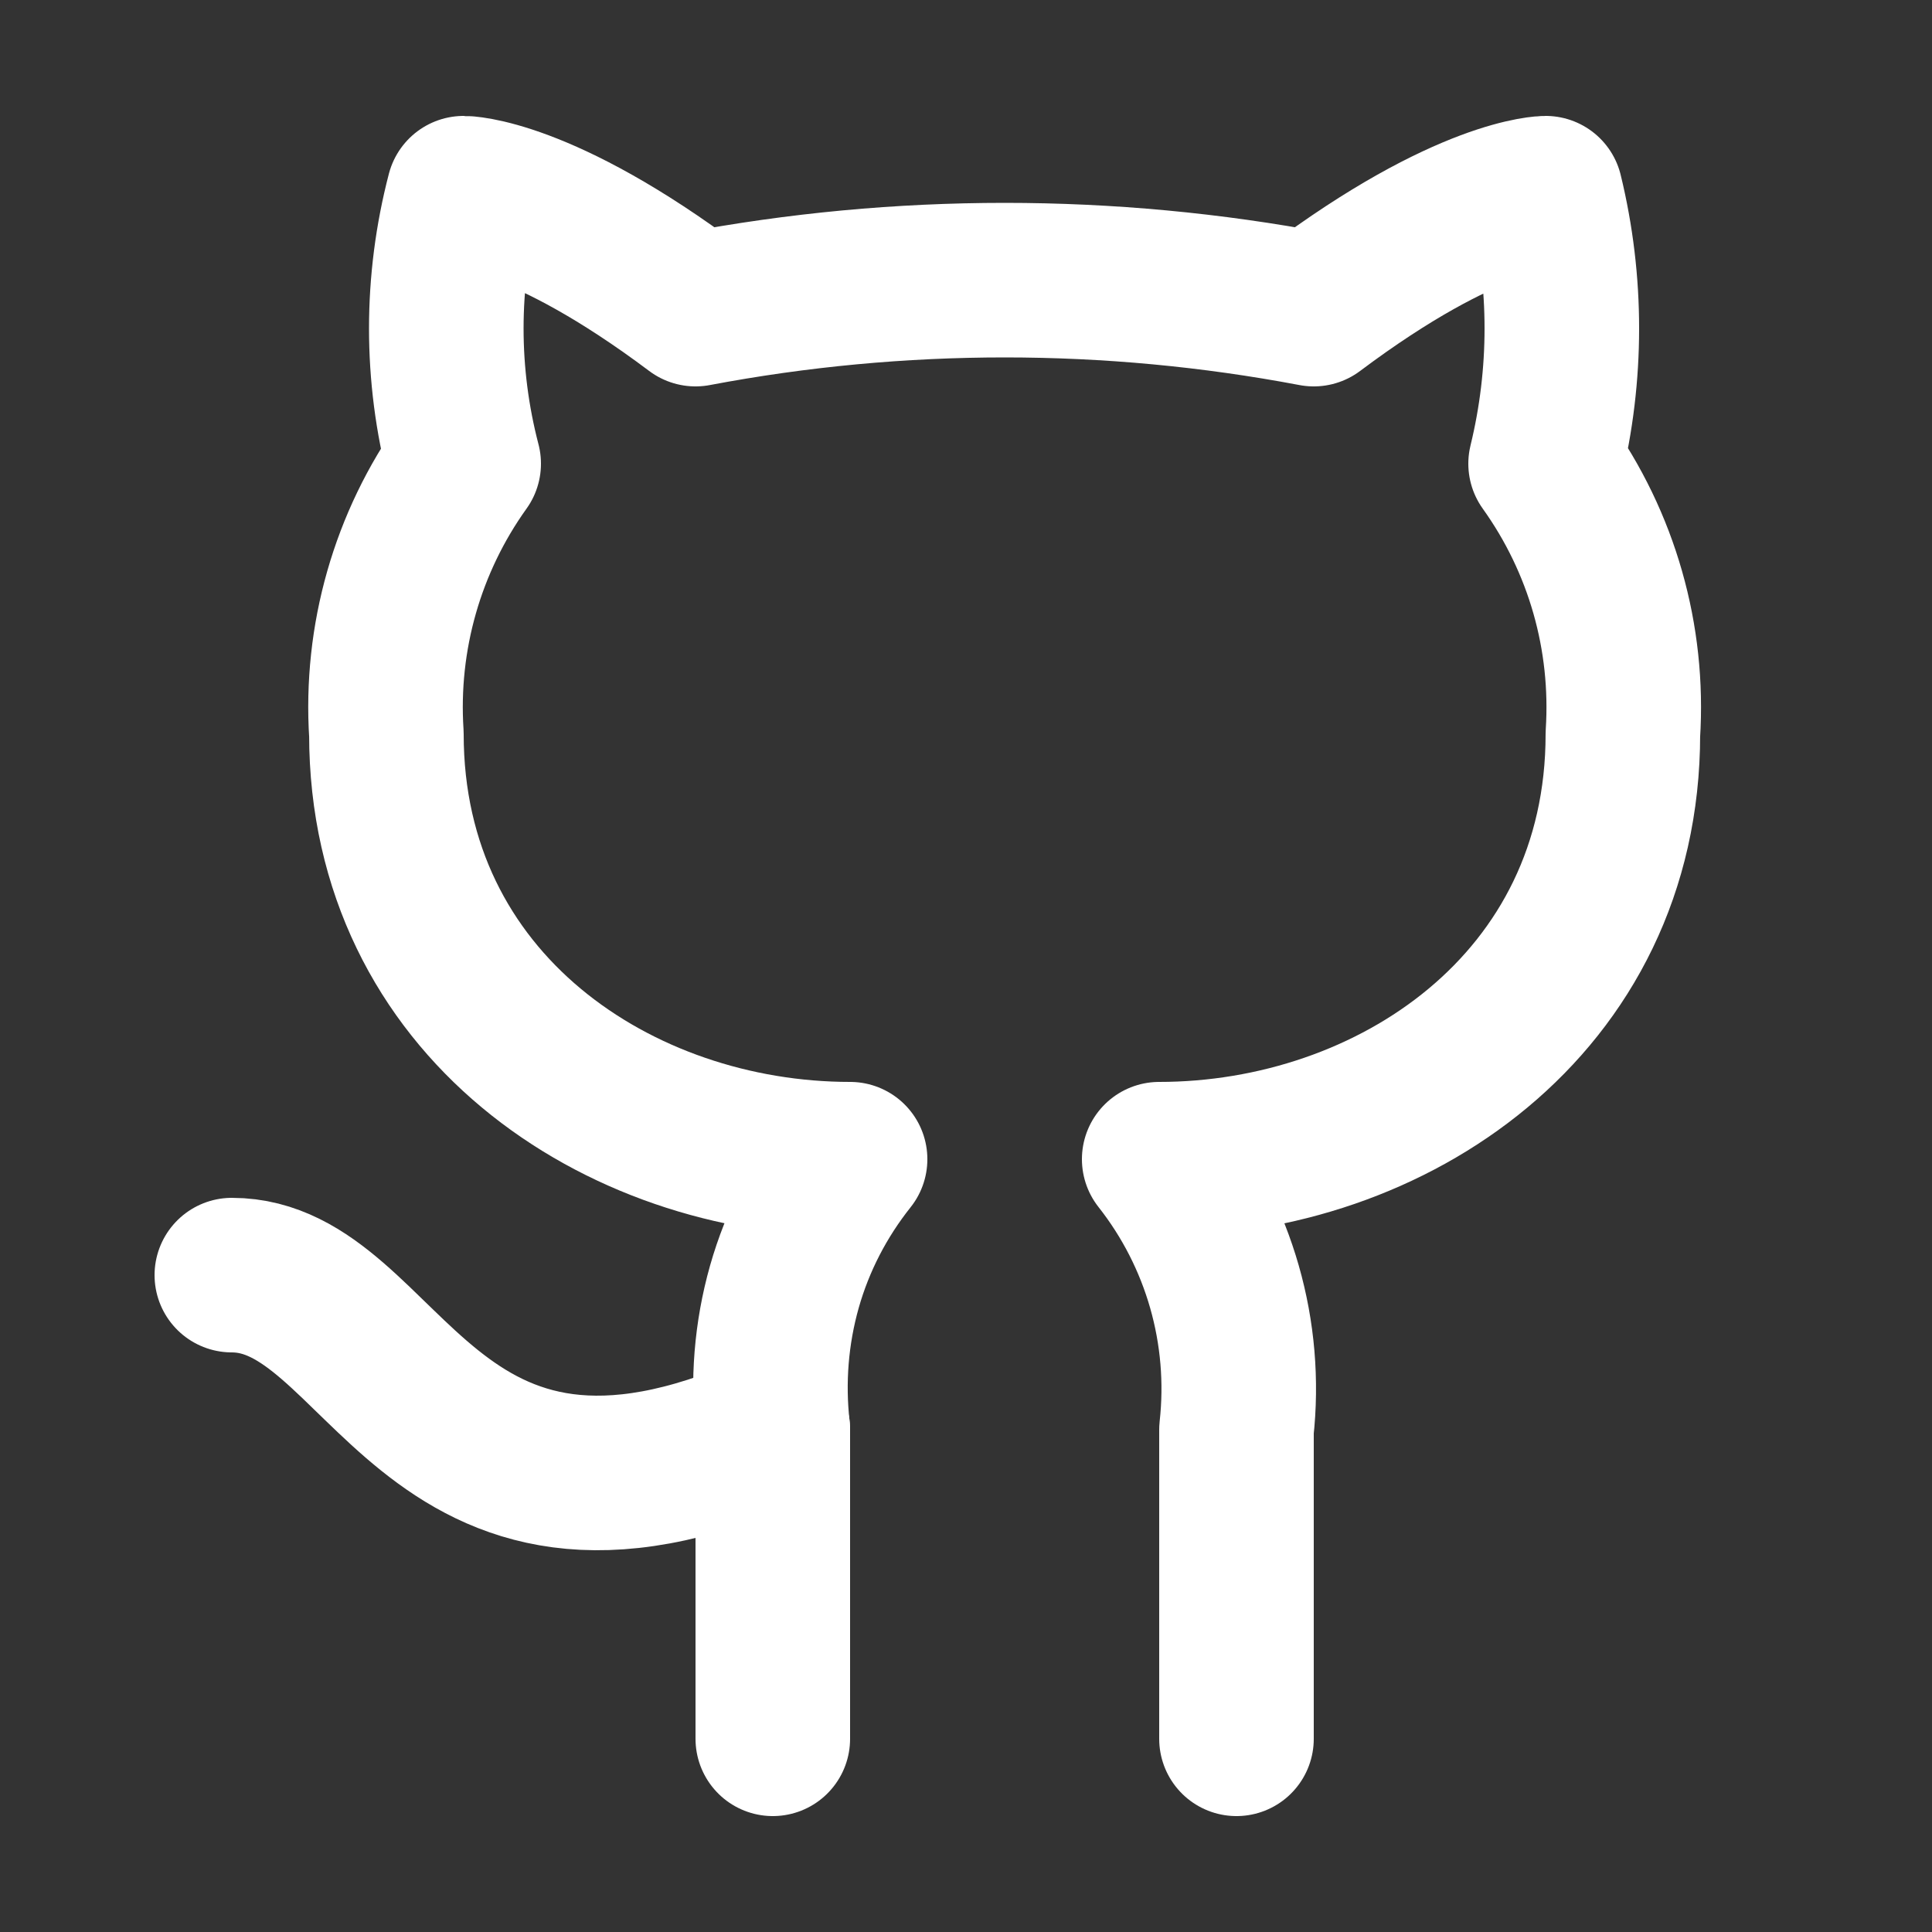 <svg width="25" height="25" viewBox="0 0 25 25" fill="none" xmlns="http://www.w3.org/2000/svg">
<rect x="0" y="0" width="25" height="25" fill="#333333" stroke="none"/>
<g clip-path="url(#clip0_8216_63966)">
<path d="M16 22.5V18.5C16.139 17.247 15.78 15.99 15 15C18 15 21 13 21 9.5C21.08 8.25 20.73 7.02 20 6C20.28 4.85 20.28 3.65 20 2.5C20 2.5 19 2.5 17 4C14.36 3.5 11.64 3.5 9 4C7 2.5 6 2.5 6 2.5C5.7 3.65 5.7 4.85 6 6C5.272 7.016 4.919 8.253 5 9.5C5 13 8 15 11 15C10.61 15.49 10.32 16.05 10.15 16.65C9.98 17.25 9.93 17.88 10 18.5V22.5" stroke="white" stroke-width="2" stroke-linecap="round" stroke-linejoin="round"/>
<path d="M10 18.5C5.49 20.5 5 16.5 3 16.5" stroke="white" stroke-width="2" stroke-linecap="round" stroke-linejoin="round"/>
</g>
<defs>
<clipPath id="clip0_8216_63966">
<rect width="24" height="24" fill="white" transform="translate(0.866 0.878)"/>
</clipPath>
</defs>
</svg>
